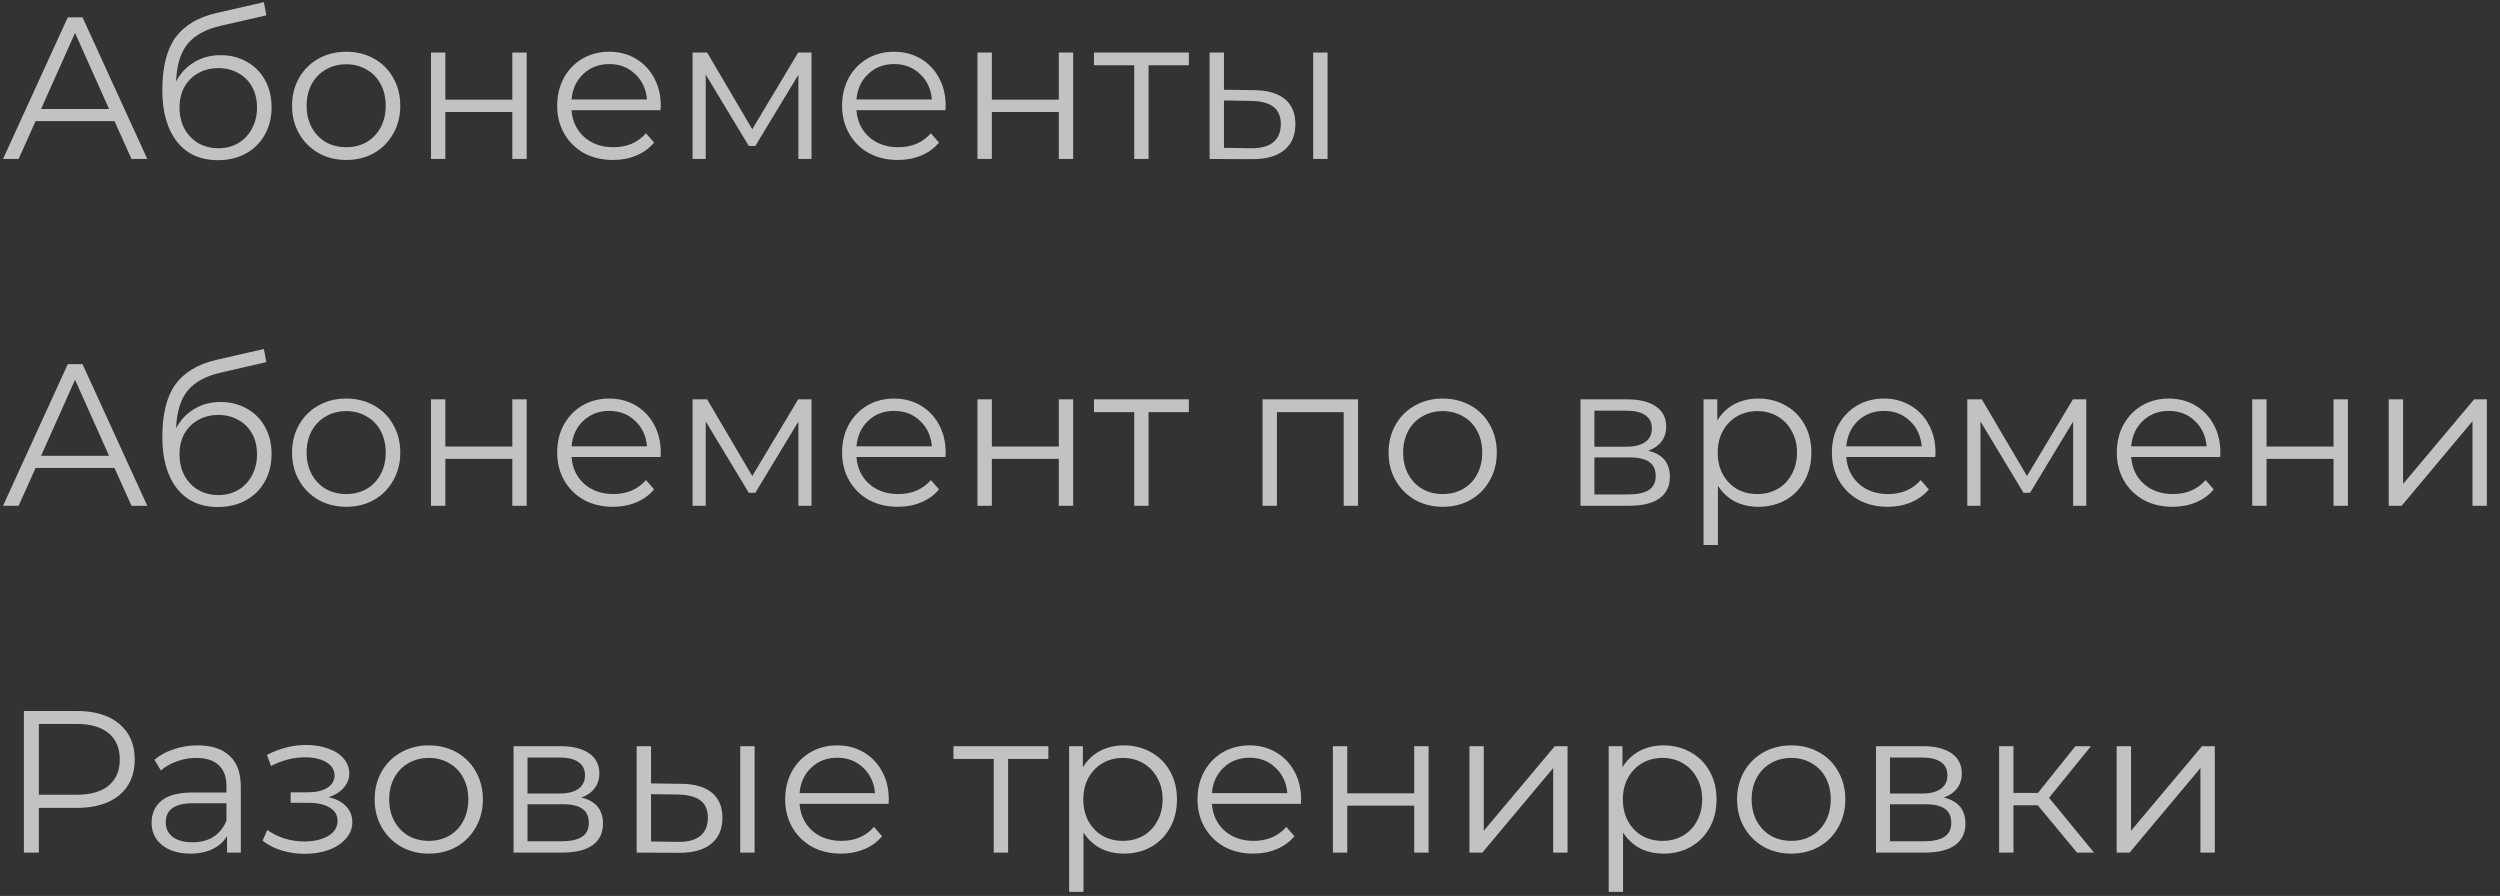 <svg width="173" height="62" viewBox="0 0 173 62" fill="none" xmlns="http://www.w3.org/2000/svg">
<rect x="0" y="0" width="173" height="62" fill="#333333" stroke="none"/>
<path d="M7.924 8.382H2.464L1.288 11H0.21L4.69 1.2H5.712L10.192 11H9.1L7.924 8.382ZM7.546 7.542L5.194 2.278L2.842 7.542H7.546ZM15.265 3.818C15.947 3.818 16.553 3.972 17.085 4.28C17.627 4.579 18.047 5.003 18.345 5.554C18.644 6.095 18.793 6.716 18.793 7.416C18.793 8.135 18.635 8.774 18.317 9.334C18.009 9.885 17.575 10.314 17.015 10.622C16.455 10.93 15.811 11.084 15.083 11.084C13.861 11.084 12.913 10.655 12.241 9.796C11.569 8.937 11.233 7.752 11.233 6.24C11.233 4.663 11.532 3.454 12.129 2.614C12.736 1.774 13.679 1.205 14.957 0.906L18.261 0.15L18.429 1.06L15.321 1.774C14.267 2.007 13.492 2.423 12.997 3.02C12.503 3.608 12.232 4.481 12.185 5.638C12.484 5.069 12.899 4.625 13.431 4.308C13.963 3.981 14.575 3.818 15.265 3.818ZM15.111 10.258C15.625 10.258 16.082 10.141 16.483 9.908C16.894 9.665 17.211 9.329 17.435 8.9C17.669 8.471 17.785 7.985 17.785 7.444C17.785 6.903 17.673 6.427 17.449 6.016C17.225 5.605 16.908 5.288 16.497 5.064C16.096 4.831 15.634 4.714 15.111 4.714C14.589 4.714 14.122 4.831 13.711 5.064C13.31 5.288 12.993 5.605 12.759 6.016C12.535 6.427 12.423 6.903 12.423 7.444C12.423 7.985 12.535 8.471 12.759 8.9C12.993 9.329 13.315 9.665 13.725 9.908C14.136 10.141 14.598 10.258 15.111 10.258ZM23.962 11.07C23.252 11.07 22.613 10.911 22.044 10.594C21.474 10.267 21.026 9.819 20.7 9.25C20.373 8.681 20.21 8.037 20.21 7.318C20.21 6.599 20.373 5.955 20.7 5.386C21.026 4.817 21.474 4.373 22.044 4.056C22.613 3.739 23.252 3.58 23.962 3.58C24.671 3.58 25.31 3.739 25.88 4.056C26.449 4.373 26.892 4.817 27.21 5.386C27.536 5.955 27.7 6.599 27.7 7.318C27.7 8.037 27.536 8.681 27.21 9.25C26.892 9.819 26.449 10.267 25.88 10.594C25.31 10.911 24.671 11.07 23.962 11.07ZM23.962 10.188C24.484 10.188 24.951 10.071 25.362 9.838C25.782 9.595 26.108 9.255 26.342 8.816C26.575 8.377 26.692 7.878 26.692 7.318C26.692 6.758 26.575 6.259 26.342 5.82C26.108 5.381 25.782 5.045 25.362 4.812C24.951 4.569 24.484 4.448 23.962 4.448C23.439 4.448 22.968 4.569 22.548 4.812C22.137 5.045 21.81 5.381 21.568 5.82C21.334 6.259 21.218 6.758 21.218 7.318C21.218 7.878 21.334 8.377 21.568 8.816C21.81 9.255 22.137 9.595 22.548 9.838C22.968 10.071 23.439 10.188 23.962 10.188ZM29.824 3.636H30.818V6.898H35.452V3.636H36.446V11H35.452V7.752H30.818V11H29.824V3.636ZM45.711 7.626H39.551C39.607 8.391 39.901 9.012 40.433 9.488C40.965 9.955 41.637 10.188 42.449 10.188C42.907 10.188 43.327 10.109 43.709 9.95C44.092 9.782 44.423 9.539 44.703 9.222L45.263 9.866C44.937 10.258 44.526 10.557 44.031 10.762C43.546 10.967 43.009 11.07 42.421 11.07C41.665 11.07 40.993 10.911 40.405 10.594C39.827 10.267 39.374 9.819 39.047 9.25C38.721 8.681 38.557 8.037 38.557 7.318C38.557 6.599 38.711 5.955 39.019 5.386C39.337 4.817 39.766 4.373 40.307 4.056C40.858 3.739 41.474 3.58 42.155 3.58C42.837 3.58 43.448 3.739 43.989 4.056C44.531 4.373 44.955 4.817 45.263 5.386C45.571 5.946 45.725 6.59 45.725 7.318L45.711 7.626ZM42.155 4.434C41.446 4.434 40.849 4.663 40.363 5.12C39.887 5.568 39.617 6.156 39.551 6.884H44.773C44.708 6.156 44.433 5.568 43.947 5.12C43.471 4.663 42.874 4.434 42.155 4.434ZM56.158 3.636V11H55.248V5.176L52.266 10.104H51.818L48.836 5.162V11H47.926V3.636H48.934L52.056 8.942L55.234 3.636H56.158ZM65.426 7.626H59.266C59.322 8.391 59.616 9.012 60.148 9.488C60.68 9.955 61.352 10.188 62.164 10.188C62.622 10.188 63.042 10.109 63.424 9.95C63.807 9.782 64.138 9.539 64.418 9.222L64.978 9.866C64.652 10.258 64.241 10.557 63.746 10.762C63.261 10.967 62.724 11.07 62.136 11.07C61.38 11.07 60.708 10.911 60.12 10.594C59.542 10.267 59.089 9.819 58.762 9.25C58.436 8.681 58.272 8.037 58.272 7.318C58.272 6.599 58.426 5.955 58.734 5.386C59.052 4.817 59.481 4.373 60.022 4.056C60.573 3.739 61.189 3.58 61.87 3.58C62.552 3.58 63.163 3.739 63.704 4.056C64.246 4.373 64.67 4.817 64.978 5.386C65.286 5.946 65.44 6.59 65.44 7.318L65.426 7.626ZM61.87 4.434C61.161 4.434 60.564 4.663 60.078 5.12C59.602 5.568 59.332 6.156 59.266 6.884H64.488C64.423 6.156 64.148 5.568 63.662 5.12C63.186 4.663 62.589 4.434 61.87 4.434ZM67.641 3.636H68.635V6.898H73.269V3.636H74.263V11H73.269V7.752H68.635V11H67.641V3.636ZM82.268 4.518H79.482V11H78.488V4.518H75.702V3.636H82.268V4.518ZM86.799 6.24C87.723 6.249 88.428 6.455 88.913 6.856C89.398 7.257 89.641 7.836 89.641 8.592C89.641 9.376 89.38 9.978 88.857 10.398C88.334 10.818 87.588 11.023 86.617 11.014L83.705 11V3.636H84.699V6.212L86.799 6.24ZM90.873 3.636H91.867V11H90.873V3.636ZM86.561 10.258C87.242 10.267 87.756 10.132 88.101 9.852C88.456 9.563 88.633 9.143 88.633 8.592C88.633 8.051 88.46 7.649 88.115 7.388C87.77 7.127 87.252 6.991 86.561 6.982L84.699 6.954V10.23L86.561 10.258ZM7.924 32.382H2.464L1.288 35H0.21L4.69 25.2H5.712L10.192 35H9.1L7.924 32.382ZM7.546 31.542L5.194 26.278L2.842 31.542H7.546ZM15.265 27.818C15.947 27.818 16.553 27.972 17.085 28.28C17.627 28.579 18.047 29.003 18.345 29.554C18.644 30.095 18.793 30.716 18.793 31.416C18.793 32.135 18.635 32.774 18.317 33.334C18.009 33.885 17.575 34.314 17.015 34.622C16.455 34.93 15.811 35.084 15.083 35.084C13.861 35.084 12.913 34.655 12.241 33.796C11.569 32.937 11.233 31.752 11.233 30.24C11.233 28.663 11.532 27.454 12.129 26.614C12.736 25.774 13.679 25.205 14.957 24.906L18.261 24.15L18.429 25.06L15.321 25.774C14.267 26.007 13.492 26.423 12.997 27.02C12.503 27.608 12.232 28.481 12.185 29.638C12.484 29.069 12.899 28.625 13.431 28.308C13.963 27.981 14.575 27.818 15.265 27.818ZM15.111 34.258C15.625 34.258 16.082 34.141 16.483 33.908C16.894 33.665 17.211 33.329 17.435 32.9C17.669 32.471 17.785 31.985 17.785 31.444C17.785 30.903 17.673 30.427 17.449 30.016C17.225 29.605 16.908 29.288 16.497 29.064C16.096 28.831 15.634 28.714 15.111 28.714C14.589 28.714 14.122 28.831 13.711 29.064C13.31 29.288 12.993 29.605 12.759 30.016C12.535 30.427 12.423 30.903 12.423 31.444C12.423 31.985 12.535 32.471 12.759 32.9C12.993 33.329 13.315 33.665 13.725 33.908C14.136 34.141 14.598 34.258 15.111 34.258ZM23.962 35.07C23.252 35.07 22.613 34.911 22.044 34.594C21.474 34.267 21.026 33.819 20.7 33.25C20.373 32.681 20.21 32.037 20.21 31.318C20.21 30.599 20.373 29.955 20.7 29.386C21.026 28.817 21.474 28.373 22.044 28.056C22.613 27.739 23.252 27.58 23.962 27.58C24.671 27.58 25.31 27.739 25.88 28.056C26.449 28.373 26.892 28.817 27.21 29.386C27.536 29.955 27.7 30.599 27.7 31.318C27.7 32.037 27.536 32.681 27.21 33.25C26.892 33.819 26.449 34.267 25.88 34.594C25.31 34.911 24.671 35.07 23.962 35.07ZM23.962 34.188C24.484 34.188 24.951 34.071 25.362 33.838C25.782 33.595 26.108 33.255 26.342 32.816C26.575 32.377 26.692 31.878 26.692 31.318C26.692 30.758 26.575 30.259 26.342 29.82C26.108 29.381 25.782 29.045 25.362 28.812C24.951 28.569 24.484 28.448 23.962 28.448C23.439 28.448 22.968 28.569 22.548 28.812C22.137 29.045 21.81 29.381 21.568 29.82C21.334 30.259 21.218 30.758 21.218 31.318C21.218 31.878 21.334 32.377 21.568 32.816C21.81 33.255 22.137 33.595 22.548 33.838C22.968 34.071 23.439 34.188 23.962 34.188ZM29.824 27.636H30.818V30.898H35.452V27.636H36.446V35H35.452V31.752H30.818V35H29.824V27.636ZM45.711 31.626H39.551C39.607 32.391 39.901 33.012 40.433 33.488C40.965 33.955 41.637 34.188 42.449 34.188C42.907 34.188 43.327 34.109 43.709 33.95C44.092 33.782 44.423 33.539 44.703 33.222L45.263 33.866C44.937 34.258 44.526 34.557 44.031 34.762C43.546 34.967 43.009 35.07 42.421 35.07C41.665 35.07 40.993 34.911 40.405 34.594C39.827 34.267 39.374 33.819 39.047 33.25C38.721 32.681 38.557 32.037 38.557 31.318C38.557 30.599 38.711 29.955 39.019 29.386C39.337 28.817 39.766 28.373 40.307 28.056C40.858 27.739 41.474 27.58 42.155 27.58C42.837 27.58 43.448 27.739 43.989 28.056C44.531 28.373 44.955 28.817 45.263 29.386C45.571 29.946 45.725 30.59 45.725 31.318L45.711 31.626ZM42.155 28.434C41.446 28.434 40.849 28.663 40.363 29.12C39.887 29.568 39.617 30.156 39.551 30.884H44.773C44.708 30.156 44.433 29.568 43.947 29.12C43.471 28.663 42.874 28.434 42.155 28.434ZM56.158 27.636V35H55.248V29.176L52.266 34.104H51.818L48.836 29.162V35H47.926V27.636H48.934L52.056 32.942L55.234 27.636H56.158ZM65.426 31.626H59.266C59.322 32.391 59.616 33.012 60.148 33.488C60.68 33.955 61.352 34.188 62.164 34.188C62.622 34.188 63.042 34.109 63.424 33.95C63.807 33.782 64.138 33.539 64.418 33.222L64.978 33.866C64.652 34.258 64.241 34.557 63.746 34.762C63.261 34.967 62.724 35.07 62.136 35.07C61.38 35.07 60.708 34.911 60.12 34.594C59.542 34.267 59.089 33.819 58.762 33.25C58.436 32.681 58.272 32.037 58.272 31.318C58.272 30.599 58.426 29.955 58.734 29.386C59.052 28.817 59.481 28.373 60.022 28.056C60.573 27.739 61.189 27.58 61.87 27.58C62.552 27.58 63.163 27.739 63.704 28.056C64.246 28.373 64.67 28.817 64.978 29.386C65.286 29.946 65.44 30.59 65.44 31.318L65.426 31.626ZM61.87 28.434C61.161 28.434 60.564 28.663 60.078 29.12C59.602 29.568 59.332 30.156 59.266 30.884H64.488C64.423 30.156 64.148 29.568 63.662 29.12C63.186 28.663 62.589 28.434 61.87 28.434ZM67.641 27.636H68.635V30.898H73.269V27.636H74.263V35H73.269V31.752H68.635V35H67.641V27.636ZM82.268 28.518H79.482V35H78.488V28.518H75.702V27.636H82.268V28.518ZM93.977 27.636V35H92.983V28.518H88.363V35H87.369V27.636H93.977ZM99.841 35.07C99.131 35.07 98.492 34.911 97.923 34.594C97.353 34.267 96.905 33.819 96.579 33.25C96.252 32.681 96.089 32.037 96.089 31.318C96.089 30.599 96.252 29.955 96.579 29.386C96.905 28.817 97.353 28.373 97.923 28.056C98.492 27.739 99.131 27.58 99.841 27.58C100.55 27.58 101.189 27.739 101.759 28.056C102.328 28.373 102.771 28.817 103.089 29.386C103.415 29.955 103.579 30.599 103.579 31.318C103.579 32.037 103.415 32.681 103.089 33.25C102.771 33.819 102.328 34.267 101.759 34.594C101.189 34.911 100.55 35.07 99.841 35.07ZM99.841 34.188C100.363 34.188 100.83 34.071 101.241 33.838C101.661 33.595 101.987 33.255 102.221 32.816C102.454 32.377 102.571 31.878 102.571 31.318C102.571 30.758 102.454 30.259 102.221 29.82C101.987 29.381 101.661 29.045 101.241 28.812C100.83 28.569 100.363 28.448 99.841 28.448C99.318 28.448 98.847 28.569 98.427 28.812C98.016 29.045 97.689 29.381 97.447 29.82C97.213 30.259 97.097 30.758 97.097 31.318C97.097 31.878 97.213 32.377 97.447 32.816C97.689 33.255 98.016 33.595 98.427 33.838C98.847 34.071 99.318 34.188 99.841 34.188ZM114.057 31.192C115.056 31.425 115.555 32.027 115.555 32.998C115.555 33.642 115.317 34.137 114.841 34.482C114.365 34.827 113.656 35 112.713 35H109.367V27.636H112.615C113.455 27.636 114.113 27.799 114.589 28.126C115.065 28.453 115.303 28.919 115.303 29.526C115.303 29.927 115.191 30.273 114.967 30.562C114.752 30.842 114.449 31.052 114.057 31.192ZM110.333 30.912H112.545C113.114 30.912 113.548 30.805 113.847 30.59C114.155 30.375 114.309 30.063 114.309 29.652C114.309 29.241 114.155 28.933 113.847 28.728C113.548 28.523 113.114 28.42 112.545 28.42H110.333V30.912ZM112.671 34.216C113.306 34.216 113.782 34.113 114.099 33.908C114.416 33.703 114.575 33.381 114.575 32.942C114.575 32.503 114.43 32.181 114.141 31.976C113.852 31.761 113.394 31.654 112.769 31.654H110.333V34.216H112.671ZM121.679 27.58C122.369 27.58 122.995 27.739 123.555 28.056C124.115 28.364 124.553 28.803 124.871 29.372C125.188 29.941 125.347 30.59 125.347 31.318C125.347 32.055 125.188 32.709 124.871 33.278C124.553 33.847 124.115 34.291 123.555 34.608C123.004 34.916 122.379 35.07 121.679 35.07C121.081 35.07 120.54 34.949 120.055 34.706C119.579 34.454 119.187 34.09 118.879 33.614V37.716H117.885V27.636H118.837V29.092C119.135 28.607 119.527 28.233 120.013 27.972C120.507 27.711 121.063 27.58 121.679 27.58ZM121.609 34.188C122.122 34.188 122.589 34.071 123.009 33.838C123.429 33.595 123.755 33.255 123.989 32.816C124.231 32.377 124.353 31.878 124.353 31.318C124.353 30.758 124.231 30.263 123.989 29.834C123.755 29.395 123.429 29.055 123.009 28.812C122.589 28.569 122.122 28.448 121.609 28.448C121.086 28.448 120.615 28.569 120.195 28.812C119.784 29.055 119.457 29.395 119.215 29.834C118.981 30.263 118.865 30.758 118.865 31.318C118.865 31.878 118.981 32.377 119.215 32.816C119.457 33.255 119.784 33.595 120.195 33.838C120.615 34.071 121.086 34.188 121.609 34.188ZM133.922 31.626H127.762C127.818 32.391 128.112 33.012 128.644 33.488C129.176 33.955 129.848 34.188 130.66 34.188C131.118 34.188 131.538 34.109 131.92 33.95C132.303 33.782 132.634 33.539 132.914 33.222L133.474 33.866C133.148 34.258 132.737 34.557 132.242 34.762C131.757 34.967 131.22 35.07 130.632 35.07C129.876 35.07 129.204 34.911 128.616 34.594C128.038 34.267 127.585 33.819 127.258 33.25C126.932 32.681 126.768 32.037 126.768 31.318C126.768 30.599 126.922 29.955 127.23 29.386C127.548 28.817 127.977 28.373 128.518 28.056C129.069 27.739 129.685 27.58 130.366 27.58C131.048 27.58 131.659 27.739 132.2 28.056C132.742 28.373 133.166 28.817 133.474 29.386C133.782 29.946 133.936 30.59 133.936 31.318L133.922 31.626ZM130.366 28.434C129.657 28.434 129.06 28.663 128.574 29.12C128.098 29.568 127.828 30.156 127.762 30.884H132.984C132.919 30.156 132.644 29.568 132.158 29.12C131.682 28.663 131.085 28.434 130.366 28.434ZM144.369 27.636V35H143.459V29.176L140.477 34.104H140.029L137.047 29.162V35H136.137V27.636H137.145L140.267 32.942L143.445 27.636H144.369ZM153.637 31.626H147.477C147.533 32.391 147.827 33.012 148.359 33.488C148.891 33.955 149.563 34.188 150.375 34.188C150.833 34.188 151.253 34.109 151.635 33.95C152.018 33.782 152.349 33.539 152.629 33.222L153.189 33.866C152.863 34.258 152.452 34.557 151.957 34.762C151.472 34.967 150.935 35.07 150.347 35.07C149.591 35.07 148.919 34.911 148.331 34.594C147.753 34.267 147.3 33.819 146.973 33.25C146.647 32.681 146.483 32.037 146.483 31.318C146.483 30.599 146.637 29.955 146.945 29.386C147.263 28.817 147.692 28.373 148.233 28.056C148.784 27.739 149.4 27.58 150.081 27.58C150.763 27.58 151.374 27.739 151.915 28.056C152.457 28.373 152.881 28.817 153.189 29.386C153.497 29.946 153.651 30.59 153.651 31.318L153.637 31.626ZM150.081 28.434C149.372 28.434 148.775 28.663 148.289 29.12C147.813 29.568 147.543 30.156 147.477 30.884H152.699C152.634 30.156 152.359 29.568 151.873 29.12C151.397 28.663 150.8 28.434 150.081 28.434ZM155.852 27.636H156.846V30.898H161.48V27.636H162.474V35H161.48V31.752H156.846V35H155.852V27.636ZM165.299 27.636H166.293V33.488L171.207 27.636H172.089V35H171.095V29.148L166.195 35H165.299V27.636ZM5.32 49.2C6.571 49.2 7.551 49.499 8.26 50.096C8.969 50.693 9.324 51.515 9.324 52.56C9.324 53.605 8.969 54.427 8.26 55.024C7.551 55.612 6.571 55.906 5.32 55.906H2.688V59H1.652V49.2H5.32ZM5.292 54.996C6.263 54.996 7.005 54.786 7.518 54.366C8.031 53.937 8.288 53.335 8.288 52.56C8.288 51.767 8.031 51.16 7.518 50.74C7.005 50.311 6.263 50.096 5.292 50.096H2.688V54.996H5.292ZM13.682 51.58C14.644 51.58 15.381 51.823 15.894 52.308C16.408 52.784 16.664 53.493 16.664 54.436V59H15.712V57.852C15.488 58.235 15.157 58.533 14.718 58.748C14.289 58.963 13.776 59.07 13.178 59.07C12.357 59.07 11.704 58.874 11.218 58.482C10.733 58.09 10.49 57.572 10.49 56.928C10.49 56.303 10.714 55.799 11.162 55.416C11.62 55.033 12.343 54.842 13.332 54.842H15.67V54.394C15.67 53.759 15.493 53.279 15.138 52.952C14.784 52.616 14.266 52.448 13.584 52.448C13.118 52.448 12.67 52.527 12.24 52.686C11.811 52.835 11.442 53.045 11.134 53.316L10.686 52.574C11.06 52.257 11.508 52.014 12.03 51.846C12.553 51.669 13.104 51.58 13.682 51.58ZM13.332 58.286C13.892 58.286 14.373 58.16 14.774 57.908C15.176 57.647 15.474 57.273 15.67 56.788V55.584H13.36C12.1 55.584 11.47 56.023 11.47 56.9C11.47 57.329 11.634 57.67 11.96 57.922C12.287 58.165 12.744 58.286 13.332 58.286ZM22.744 55.164C23.267 55.285 23.668 55.495 23.948 55.794C24.237 56.093 24.382 56.457 24.382 56.886C24.382 57.315 24.233 57.698 23.934 58.034C23.645 58.37 23.248 58.631 22.744 58.818C22.24 58.995 21.685 59.084 21.078 59.084C20.546 59.084 20.023 59.009 19.51 58.86C18.997 58.701 18.549 58.473 18.166 58.174L18.502 57.432C18.838 57.684 19.23 57.88 19.678 58.02C20.126 58.16 20.579 58.23 21.036 58.23C21.717 58.23 22.273 58.104 22.702 57.852C23.141 57.591 23.36 57.241 23.36 56.802C23.36 56.41 23.183 56.107 22.828 55.892C22.473 55.668 21.988 55.556 21.372 55.556H20.112V54.828H21.316C21.867 54.828 22.31 54.725 22.646 54.52C22.982 54.305 23.15 54.021 23.15 53.666C23.15 53.274 22.959 52.966 22.576 52.742C22.203 52.518 21.713 52.406 21.106 52.406C20.313 52.406 19.529 52.607 18.754 53.008L18.474 52.238C19.351 51.781 20.261 51.552 21.204 51.552C21.764 51.552 22.268 51.636 22.716 51.804C23.173 51.963 23.528 52.191 23.78 52.49C24.041 52.789 24.172 53.134 24.172 53.526C24.172 53.899 24.041 54.231 23.78 54.52C23.528 54.809 23.183 55.024 22.744 55.164ZM29.677 59.07C28.967 59.07 28.328 58.911 27.759 58.594C27.189 58.267 26.741 57.819 26.415 57.25C26.088 56.681 25.925 56.037 25.925 55.318C25.925 54.599 26.088 53.955 26.415 53.386C26.741 52.817 27.189 52.373 27.759 52.056C28.328 51.739 28.967 51.58 29.677 51.58C30.386 51.58 31.025 51.739 31.595 52.056C32.164 52.373 32.607 52.817 32.925 53.386C33.251 53.955 33.415 54.599 33.415 55.318C33.415 56.037 33.251 56.681 32.925 57.25C32.607 57.819 32.164 58.267 31.595 58.594C31.025 58.911 30.386 59.07 29.677 59.07ZM29.677 58.188C30.199 58.188 30.666 58.071 31.077 57.838C31.497 57.595 31.823 57.255 32.057 56.816C32.29 56.377 32.407 55.878 32.407 55.318C32.407 54.758 32.29 54.259 32.057 53.82C31.823 53.381 31.497 53.045 31.077 52.812C30.666 52.569 30.199 52.448 29.677 52.448C29.154 52.448 28.683 52.569 28.263 52.812C27.852 53.045 27.525 53.381 27.283 53.82C27.049 54.259 26.933 54.758 26.933 55.318C26.933 55.878 27.049 56.377 27.283 56.816C27.525 57.255 27.852 57.595 28.263 57.838C28.683 58.071 29.154 58.188 29.677 58.188ZM40.229 55.192C41.228 55.425 41.727 56.027 41.727 56.998C41.727 57.642 41.489 58.137 41.013 58.482C40.537 58.827 39.828 59 38.885 59H35.539V51.636H38.787C39.627 51.636 40.285 51.799 40.761 52.126C41.237 52.453 41.475 52.919 41.475 53.526C41.475 53.927 41.363 54.273 41.139 54.562C40.924 54.842 40.621 55.052 40.229 55.192ZM36.505 54.912H38.717C39.286 54.912 39.72 54.805 40.019 54.59C40.327 54.375 40.481 54.063 40.481 53.652C40.481 53.241 40.327 52.933 40.019 52.728C39.72 52.523 39.286 52.42 38.717 52.42H36.505V54.912ZM38.843 58.216C39.478 58.216 39.954 58.113 40.271 57.908C40.588 57.703 40.747 57.381 40.747 56.942C40.747 56.503 40.602 56.181 40.313 55.976C40.024 55.761 39.566 55.654 38.941 55.654H36.505V58.216H38.843ZM47.151 54.24C48.075 54.249 48.779 54.455 49.265 54.856C49.75 55.257 49.993 55.836 49.993 56.592C49.993 57.376 49.731 57.978 49.209 58.398C48.686 58.818 47.939 59.023 46.969 59.014L44.057 59V51.636H45.051V54.212L47.151 54.24ZM51.225 51.636H52.219V59H51.225V51.636ZM46.913 58.258C47.594 58.267 48.107 58.132 48.453 57.852C48.807 57.563 48.985 57.143 48.985 56.592C48.985 56.051 48.812 55.649 48.467 55.388C48.121 55.127 47.603 54.991 46.913 54.982L45.051 54.954V58.23L46.913 58.258ZM61.489 55.626H55.329C55.385 56.391 55.679 57.012 56.211 57.488C56.743 57.955 57.415 58.188 58.227 58.188C58.684 58.188 59.104 58.109 59.487 57.95C59.869 57.782 60.201 57.539 60.481 57.222L61.041 57.866C60.714 58.258 60.303 58.557 59.809 58.762C59.323 58.967 58.787 59.07 58.199 59.07C57.443 59.07 56.771 58.911 56.183 58.594C55.604 58.267 55.151 57.819 54.825 57.25C54.498 56.681 54.335 56.037 54.335 55.318C54.335 54.599 54.489 53.955 54.797 53.386C55.114 52.817 55.543 52.373 56.085 52.056C56.635 51.739 57.251 51.58 57.933 51.58C58.614 51.58 59.225 51.739 59.767 52.056C60.308 52.373 60.733 52.817 61.041 53.386C61.349 53.946 61.503 54.59 61.503 55.318L61.489 55.626ZM57.933 52.434C57.223 52.434 56.626 52.663 56.141 53.12C55.665 53.568 55.394 54.156 55.329 54.884H60.551C60.485 54.156 60.21 53.568 59.725 53.12C59.249 52.663 58.651 52.434 57.933 52.434ZM72.547 52.518H69.761V59H68.767V52.518H65.981V51.636H72.547V52.518ZM77.778 51.58C78.469 51.58 79.094 51.739 79.654 52.056C80.214 52.364 80.653 52.803 80.97 53.372C81.288 53.941 81.446 54.59 81.446 55.318C81.446 56.055 81.288 56.709 80.97 57.278C80.653 57.847 80.214 58.291 79.654 58.608C79.104 58.916 78.478 59.07 77.778 59.07C77.181 59.07 76.64 58.949 76.154 58.706C75.678 58.454 75.286 58.09 74.978 57.614V61.716H73.984V51.636H74.936V53.092C75.235 52.607 75.627 52.233 76.112 51.972C76.607 51.711 77.162 51.58 77.778 51.58ZM77.708 58.188C78.222 58.188 78.688 58.071 79.108 57.838C79.528 57.595 79.855 57.255 80.088 56.816C80.331 56.377 80.452 55.878 80.452 55.318C80.452 54.758 80.331 54.263 80.088 53.834C79.855 53.395 79.528 53.055 79.108 52.812C78.688 52.569 78.222 52.448 77.708 52.448C77.186 52.448 76.714 52.569 76.294 52.812C75.884 53.055 75.557 53.395 75.314 53.834C75.081 54.263 74.964 54.758 74.964 55.318C74.964 55.878 75.081 56.377 75.314 56.816C75.557 57.255 75.884 57.595 76.294 57.838C76.714 58.071 77.186 58.188 77.708 58.188ZM90.022 55.626H83.862C83.918 56.391 84.212 57.012 84.744 57.488C85.276 57.955 85.948 58.188 86.76 58.188C87.217 58.188 87.637 58.109 88.02 57.95C88.403 57.782 88.734 57.539 89.014 57.222L89.574 57.866C89.247 58.258 88.837 58.557 88.342 58.762C87.857 58.967 87.32 59.07 86.732 59.07C85.976 59.07 85.304 58.911 84.716 58.594C84.137 58.267 83.685 57.819 83.358 57.25C83.031 56.681 82.868 56.037 82.868 55.318C82.868 54.599 83.022 53.955 83.33 53.386C83.647 52.817 84.077 52.373 84.618 52.056C85.169 51.739 85.785 51.58 86.466 51.58C87.147 51.58 87.759 51.739 88.3 52.056C88.841 52.373 89.266 52.817 89.574 53.386C89.882 53.946 90.036 54.59 90.036 55.318L90.022 55.626ZM86.466 52.434C85.757 52.434 85.159 52.663 84.674 53.12C84.198 53.568 83.927 54.156 83.862 54.884H89.084C89.019 54.156 88.743 53.568 88.258 53.12C87.782 52.663 87.185 52.434 86.466 52.434ZM92.236 51.636H93.23V54.898H97.864V51.636H98.858V59H97.864V55.752H93.23V59H92.236V51.636ZM101.684 51.636H102.678V57.488L107.592 51.636H108.474V59H107.48V53.148L102.58 59H101.684V51.636ZM115.116 51.58C115.807 51.58 116.432 51.739 116.992 52.056C117.552 52.364 117.991 52.803 118.308 53.372C118.626 53.941 118.784 54.59 118.784 55.318C118.784 56.055 118.626 56.709 118.308 57.278C117.991 57.847 117.552 58.291 116.992 58.608C116.442 58.916 115.816 59.07 115.116 59.07C114.519 59.07 113.978 58.949 113.492 58.706C113.016 58.454 112.624 58.09 112.316 57.614V61.716H111.322V51.636H112.274V53.092C112.573 52.607 112.965 52.233 113.45 51.972C113.945 51.711 114.5 51.58 115.116 51.58ZM115.046 58.188C115.56 58.188 116.026 58.071 116.446 57.838C116.866 57.595 117.193 57.255 117.426 56.816C117.669 56.377 117.79 55.878 117.79 55.318C117.79 54.758 117.669 54.263 117.426 53.834C117.193 53.395 116.866 53.055 116.446 52.812C116.026 52.569 115.56 52.448 115.046 52.448C114.524 52.448 114.052 52.569 113.632 52.812C113.222 53.055 112.895 53.395 112.652 53.834C112.419 54.263 112.302 54.758 112.302 55.318C112.302 55.878 112.419 56.377 112.652 56.816C112.895 57.255 113.222 57.595 113.632 57.838C114.052 58.071 114.524 58.188 115.046 58.188ZM123.958 59.07C123.249 59.07 122.609 58.911 122.04 58.594C121.471 58.267 121.023 57.819 120.696 57.25C120.369 56.681 120.206 56.037 120.206 55.318C120.206 54.599 120.369 53.955 120.696 53.386C121.023 52.817 121.471 52.373 122.04 52.056C122.609 51.739 123.249 51.58 123.958 51.58C124.667 51.58 125.307 51.739 125.876 52.056C126.445 52.373 126.889 52.817 127.206 53.386C127.533 53.955 127.696 54.599 127.696 55.318C127.696 56.037 127.533 56.681 127.206 57.25C126.889 57.819 126.445 58.267 125.876 58.594C125.307 58.911 124.667 59.07 123.958 59.07ZM123.958 58.188C124.481 58.188 124.947 58.071 125.358 57.838C125.778 57.595 126.105 57.255 126.338 56.816C126.571 56.377 126.688 55.878 126.688 55.318C126.688 54.758 126.571 54.259 126.338 53.82C126.105 53.381 125.778 53.045 125.358 52.812C124.947 52.569 124.481 52.448 123.958 52.448C123.435 52.448 122.964 52.569 122.544 52.812C122.133 53.045 121.807 53.381 121.564 53.82C121.331 54.259 121.214 54.758 121.214 55.318C121.214 55.878 121.331 56.377 121.564 56.816C121.807 57.255 122.133 57.595 122.544 57.838C122.964 58.071 123.435 58.188 123.958 58.188ZM134.51 55.192C135.509 55.425 136.008 56.027 136.008 56.998C136.008 57.642 135.77 58.137 135.294 58.482C134.818 58.827 134.109 59 133.166 59H129.82V51.636H133.068C133.908 51.636 134.566 51.799 135.042 52.126C135.518 52.453 135.756 52.919 135.756 53.526C135.756 53.927 135.644 54.273 135.42 54.562C135.206 54.842 134.902 55.052 134.51 55.192ZM130.786 54.912H132.998C133.568 54.912 134.002 54.805 134.3 54.59C134.608 54.375 134.762 54.063 134.762 53.652C134.762 53.241 134.608 52.933 134.3 52.728C134.002 52.523 133.568 52.42 132.998 52.42H130.786V54.912ZM133.124 58.216C133.759 58.216 134.235 58.113 134.552 57.908C134.87 57.703 135.028 57.381 135.028 56.942C135.028 56.503 134.884 56.181 134.594 55.976C134.305 55.761 133.848 55.654 133.222 55.654H130.786V58.216H133.124ZM141.012 55.724H139.332V59H138.338V51.636H139.332V54.87H141.026L143.616 51.636H144.694L141.796 55.206L144.904 59H143.728L141.012 55.724ZM146.473 51.636H147.467V57.488L152.381 51.636H153.263V59H152.269V53.148L147.369 59H146.473V51.636Z" fill="white" fill-opacity="0.7"/>
</svg>
